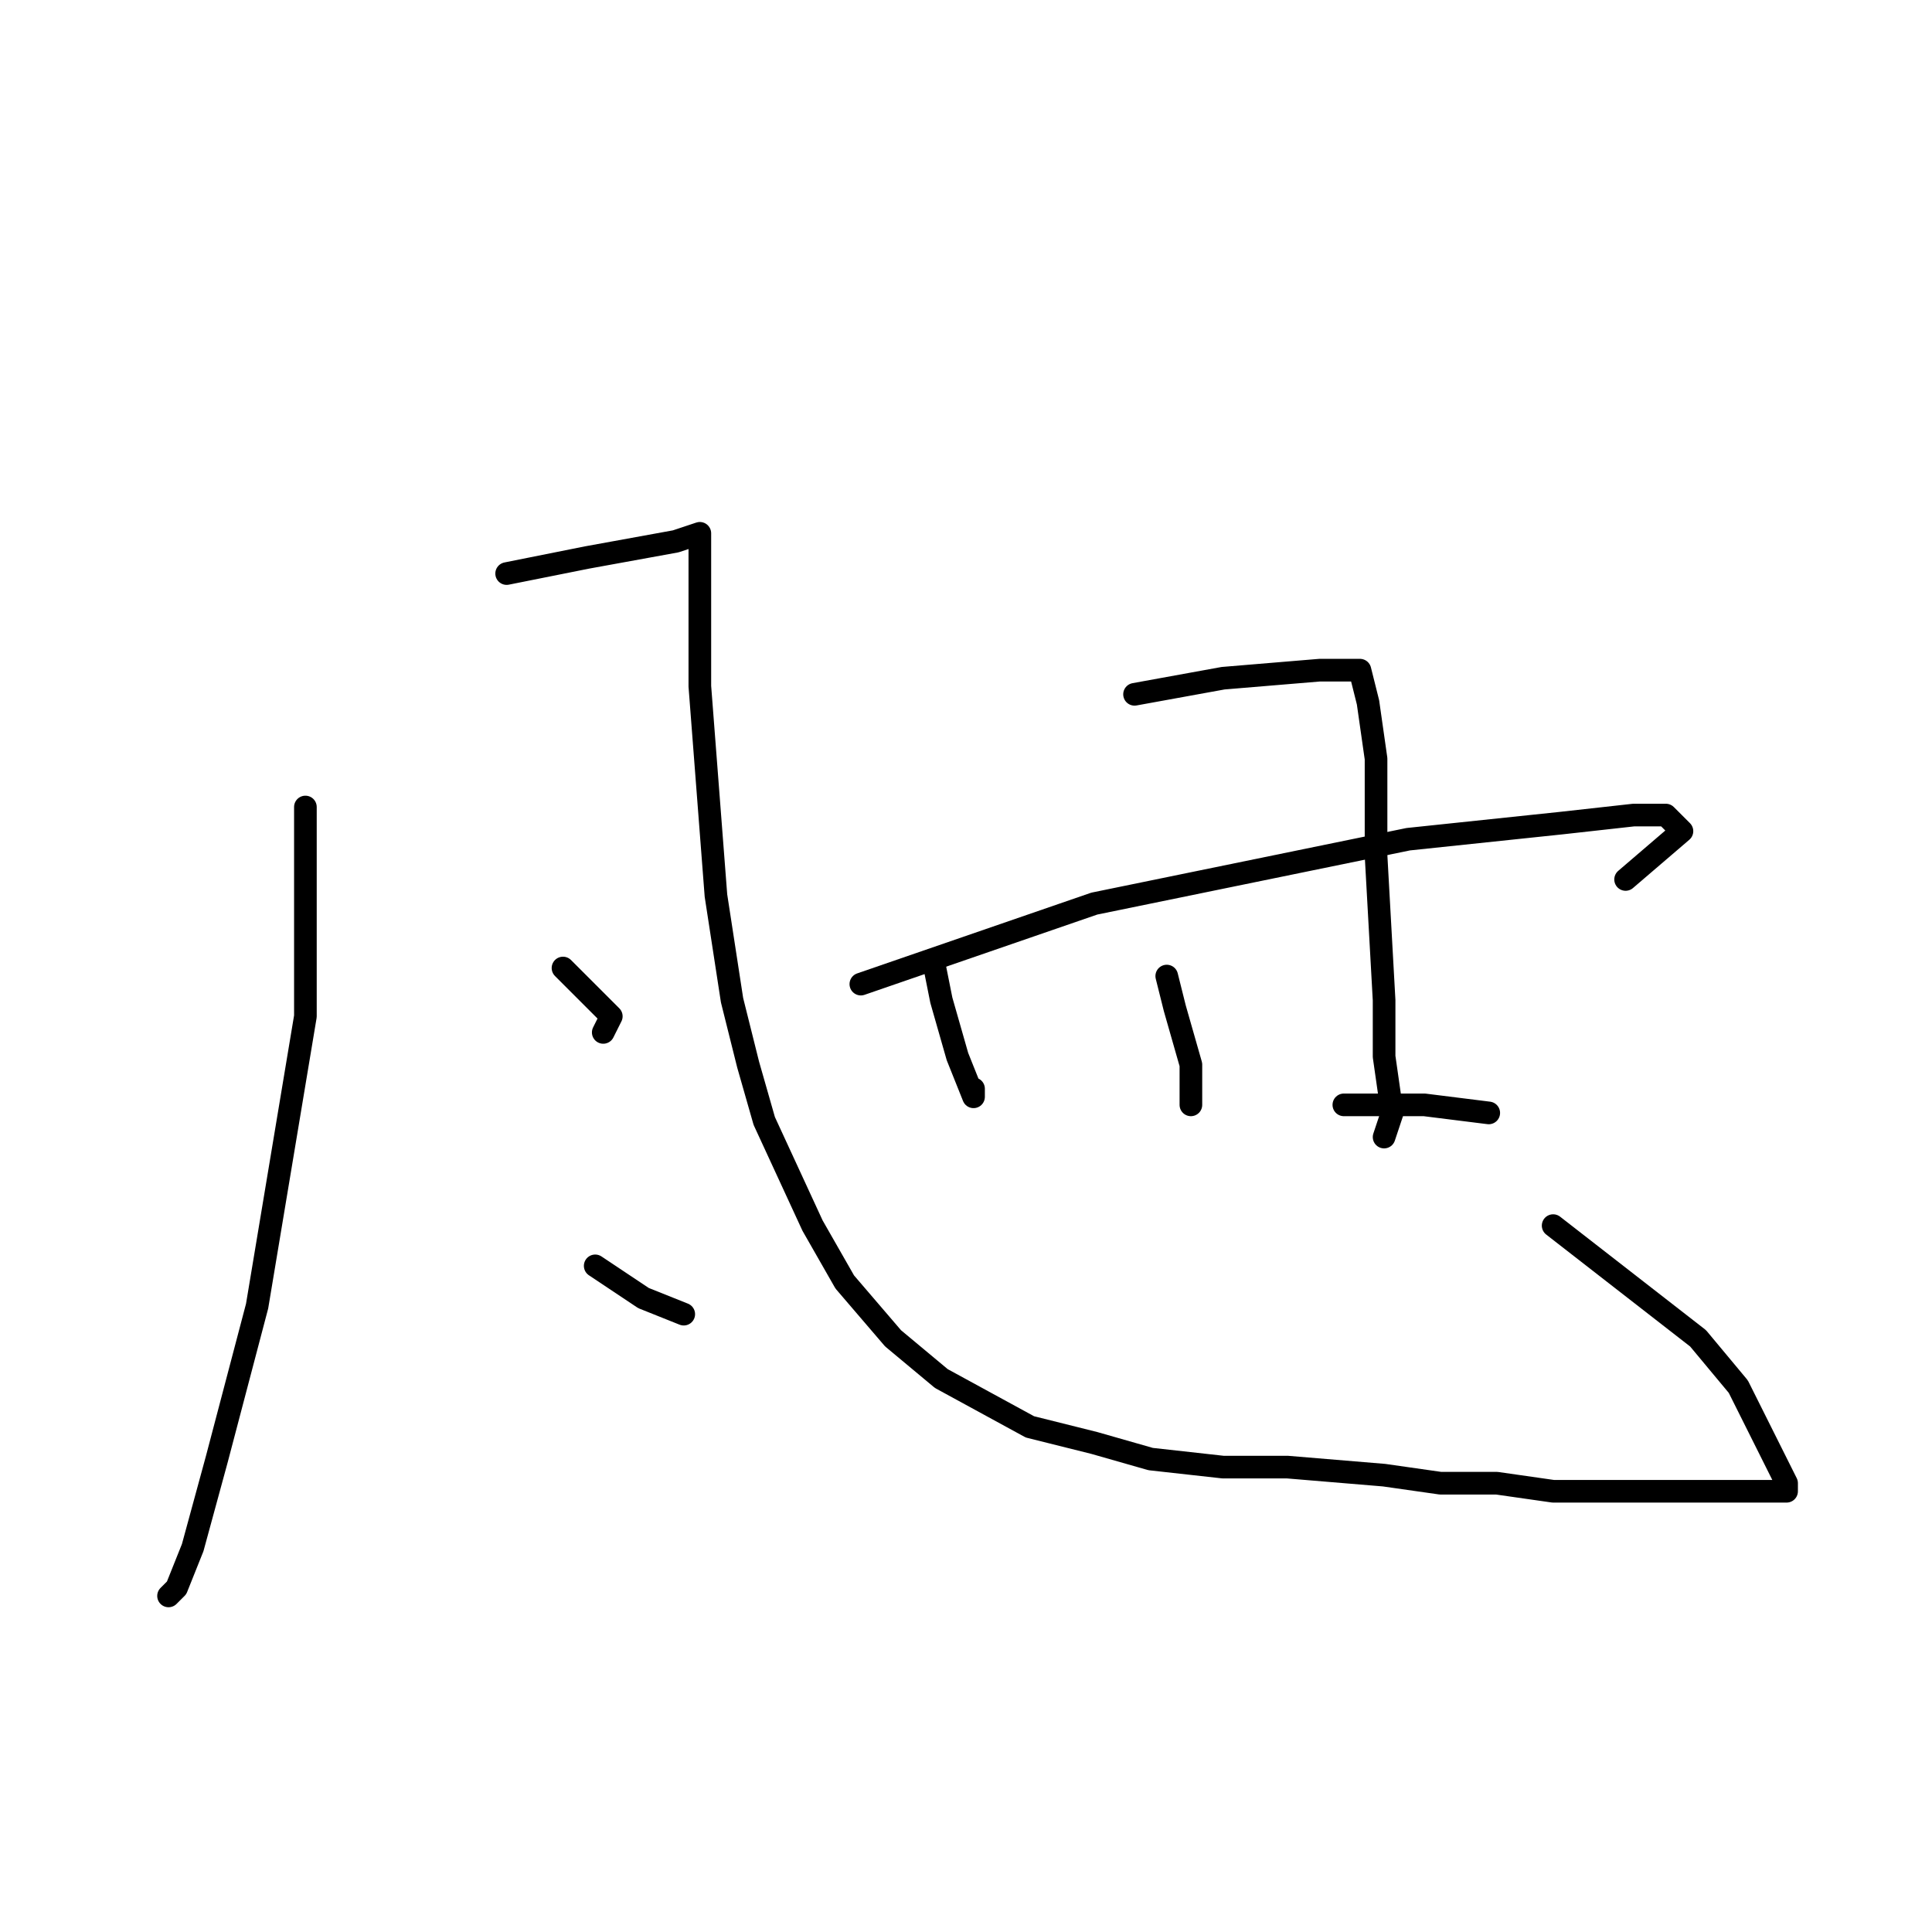 <?xml version="1.0" standalone="no"?>
    <svg width="256" height="256" xmlns="http://www.w3.org/2000/svg" version="1.1">
    <polyline stroke="black" stroke-width="3" stroke-linecap="round" fill="transparent" stroke-linejoin="round" points="40.467 106.933 40.467 134.667 34.067 173.067 28.733 193.333 25.533 205.067 23.4 210.4 22.333 211.467 22.333 211.467 " />
        <polyline stroke="black" stroke-width="3" stroke-linecap="round" fill="transparent" stroke-linejoin="round" points="67.133 76 77.8 73.867 89.533 71.733 92.733 70.667 92.733 72.8 92.733 74.933 92.733 78.133 92.733 90.933 94.867 118.667 97 132.533 99.133 141.067 101.267 148.533 107.667 162.4 111.933 169.867 118.333 177.333 124.733 182.667 136.467 189.067 145 191.2 152.467 193.333 162.067 194.4 170.6 194.4 183.4 195.467 190.867 196.533 198.333 196.533 205.8 197.6 213.267 197.6 221.8 197.6 225 197.6 229.267 197.6 231.4 197.6 233.533 197.6 234.6 197.6 235.667 197.6 236.733 197.6 236.733 196.533 230.333 183.733 225 177.333 205.8 162.4 205.8 162.4 " />
        <polyline stroke="black" stroke-width="3" stroke-linecap="round" fill="transparent" stroke-linejoin="round" points="74.6 128.267 76.733 130.4 79.933 133.6 81 134.667 79.933 136.8 79.933 136.8 " />
        <polyline stroke="black" stroke-width="3" stroke-linecap="round" fill="transparent" stroke-linejoin="round" points="78.867 167.733 85.267 172 90.6 174.133 90.6 174.133 " />
        <polyline stroke="black" stroke-width="3" stroke-linecap="round" fill="transparent" stroke-linejoin="round" points="123.667 127.2 124.733 132.533 126.867 140 129 145.333 129 144.267 129 144.267 " />
        <polyline stroke="black" stroke-width="3" stroke-linecap="round" fill="transparent" stroke-linejoin="round" points="150.333 92 162.067 89.867 174.867 88.8 179.133 88.8 180.2 88.8 181.267 93.067 182.333 100.533 182.333 113.333 183.4 132.533 183.4 140 184.467 147.467 183.4 150.667 183.4 150.667 " />
        <polyline stroke="black" stroke-width="3" stroke-linecap="round" fill="transparent" stroke-linejoin="round" points="154.6 129.333 155.667 133.6 157.8 141.067 157.8 146.4 157.8 146.4 " />
        <polyline stroke="black" stroke-width="3" stroke-linecap="round" fill="transparent" stroke-linejoin="round" points="114.067 130.4 145 119.733 186.6 111.2 206.867 109.067 216.467 108 220.733 108 222.867 110.133 215.4 116.533 215.4 116.533 " />
        <polyline stroke="black" stroke-width="3" stroke-linecap="round" fill="transparent" stroke-linejoin="round" points="178.067 146.4 188.733 146.4 197.267 147.467 197.267 147.467 " />
        </svg>